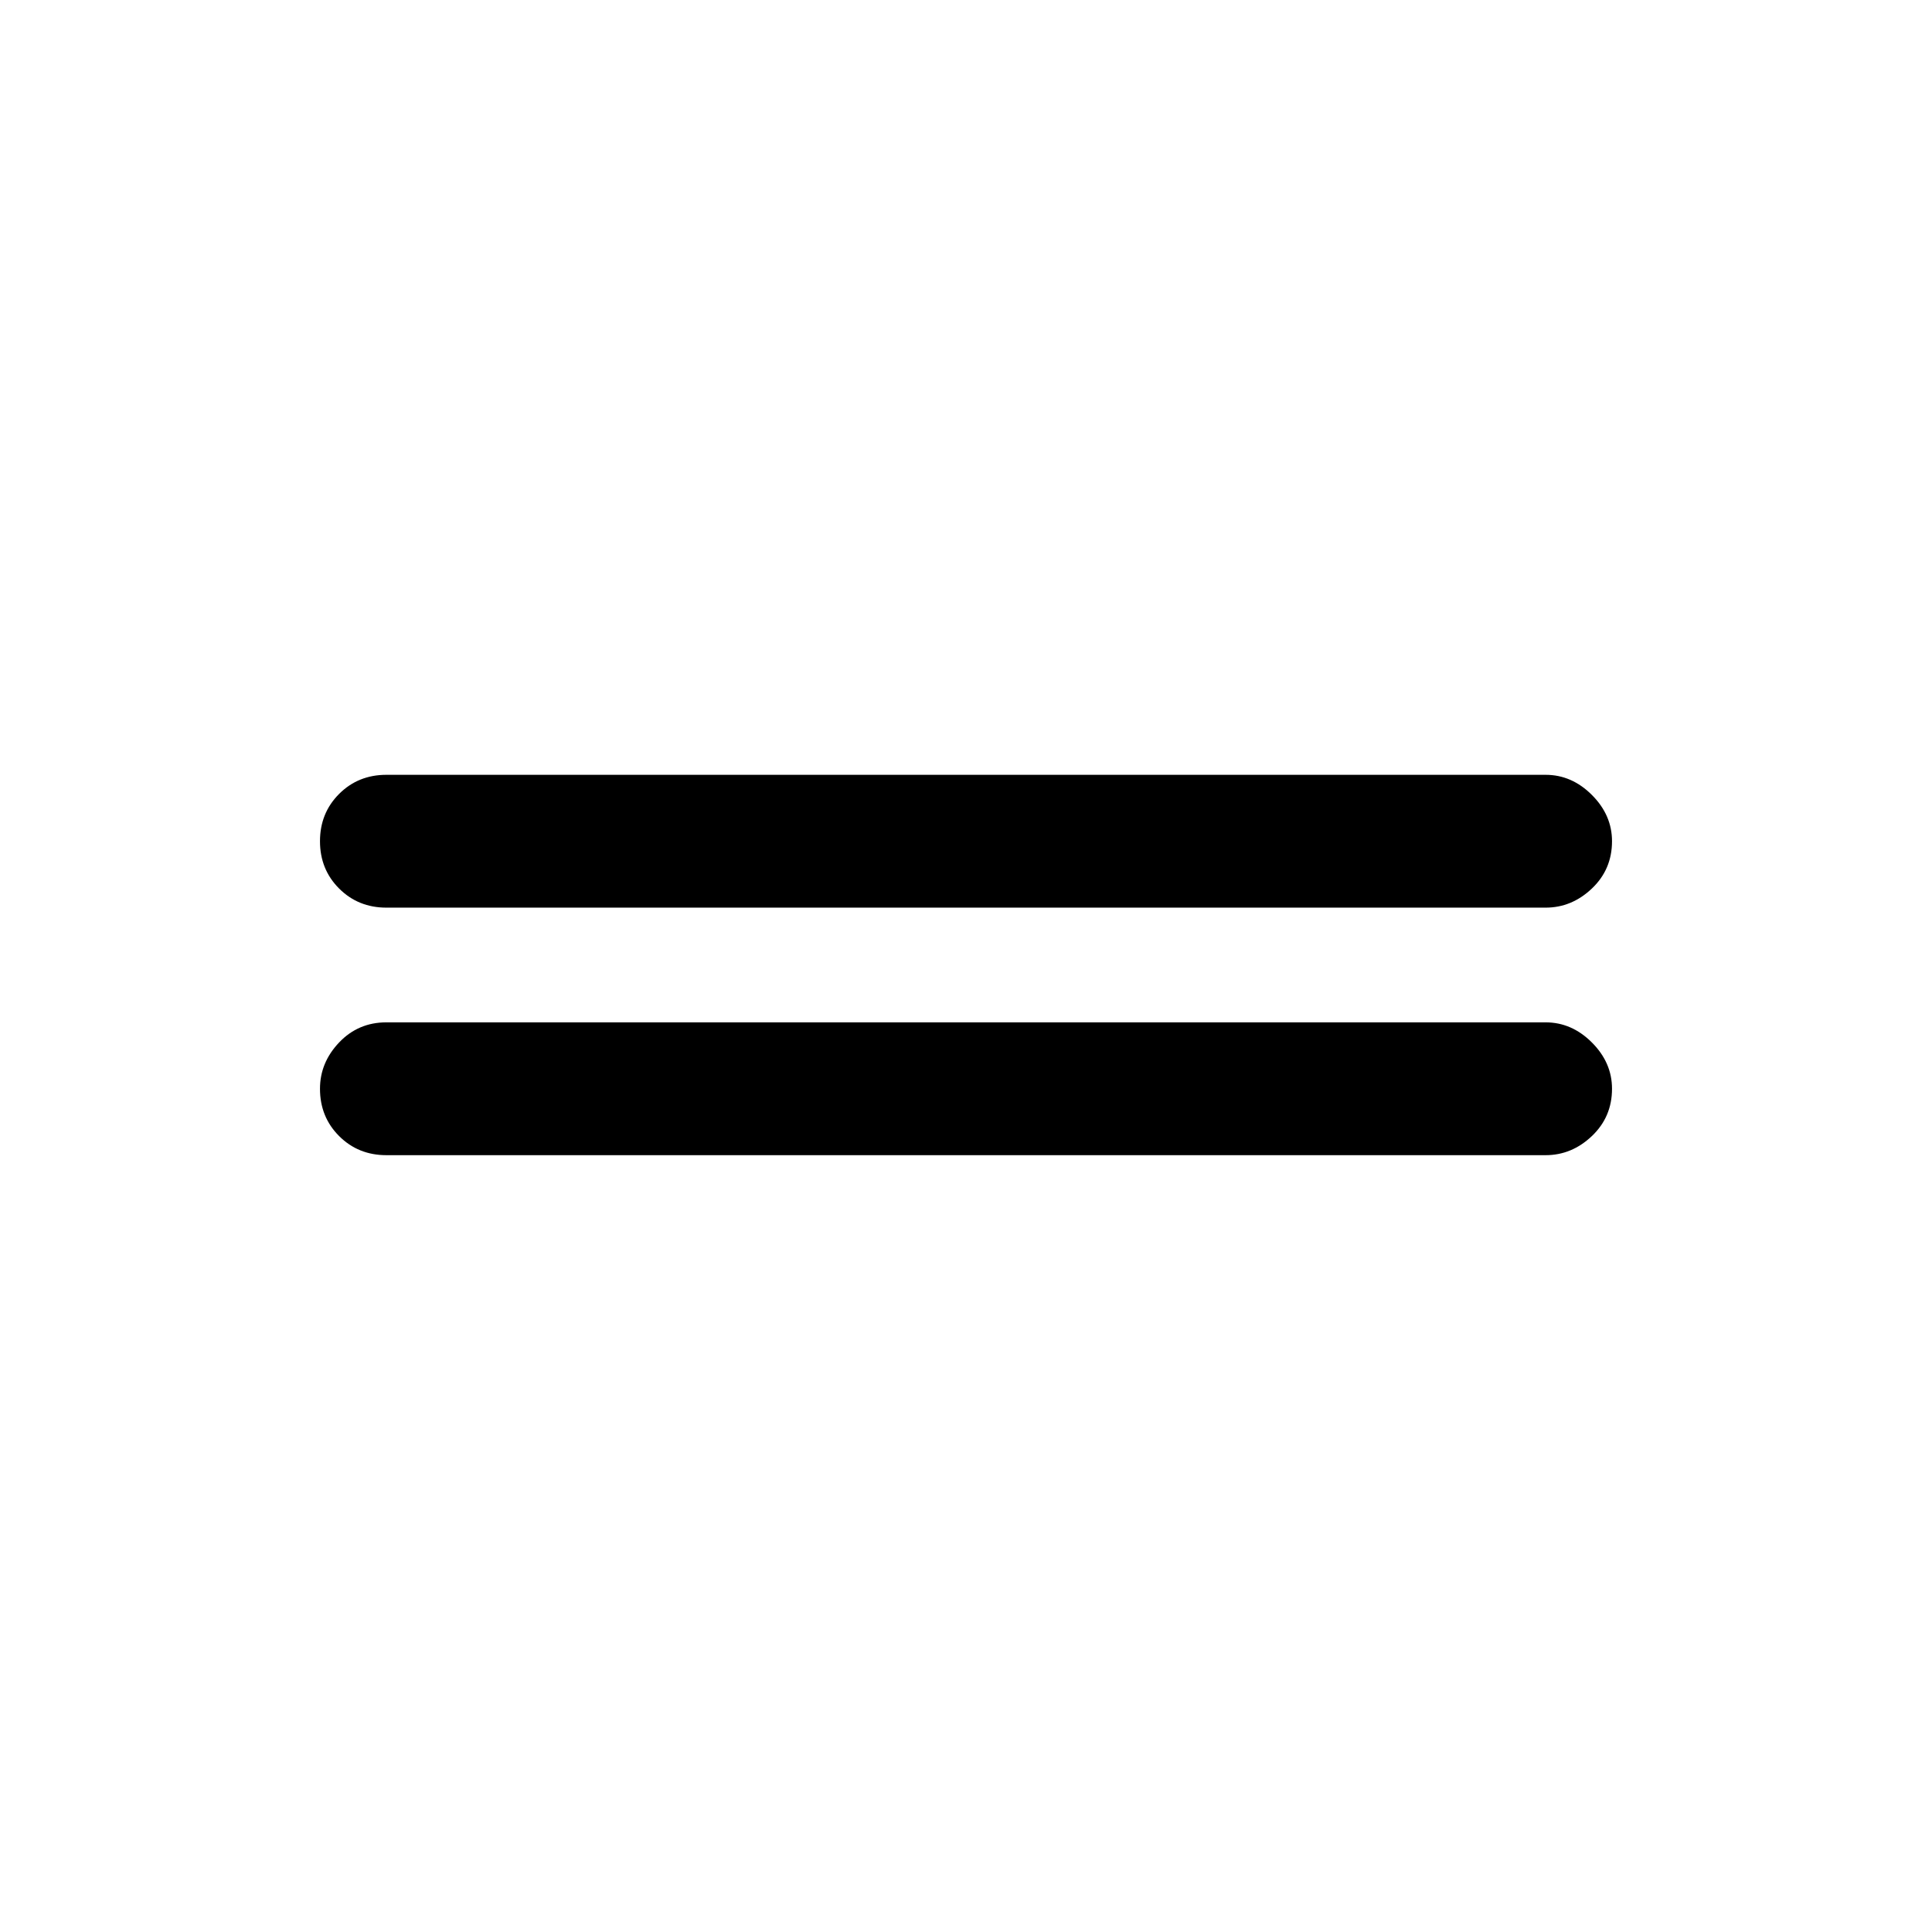 <svg xmlns="http://www.w3.org/2000/svg" height="48" width="48"><path d="M9.6 22.55q-.7 0-1.175-.475Q7.95 21.6 7.95 20.9q0-.7.475-1.175.475-.475 1.175-.475h28.8q.65 0 1.15.5.5.5.5 1.15 0 .7-.5 1.175-.5.475-1.15.475Zm0 6.15q-.7 0-1.175-.475-.475-.475-.475-1.175 0-.65.475-1.15.475-.5 1.175-.5h28.8q.65 0 1.15.5.5.5.5 1.15 0 .7-.5 1.175-.5.475-1.15.475Z"/></svg>